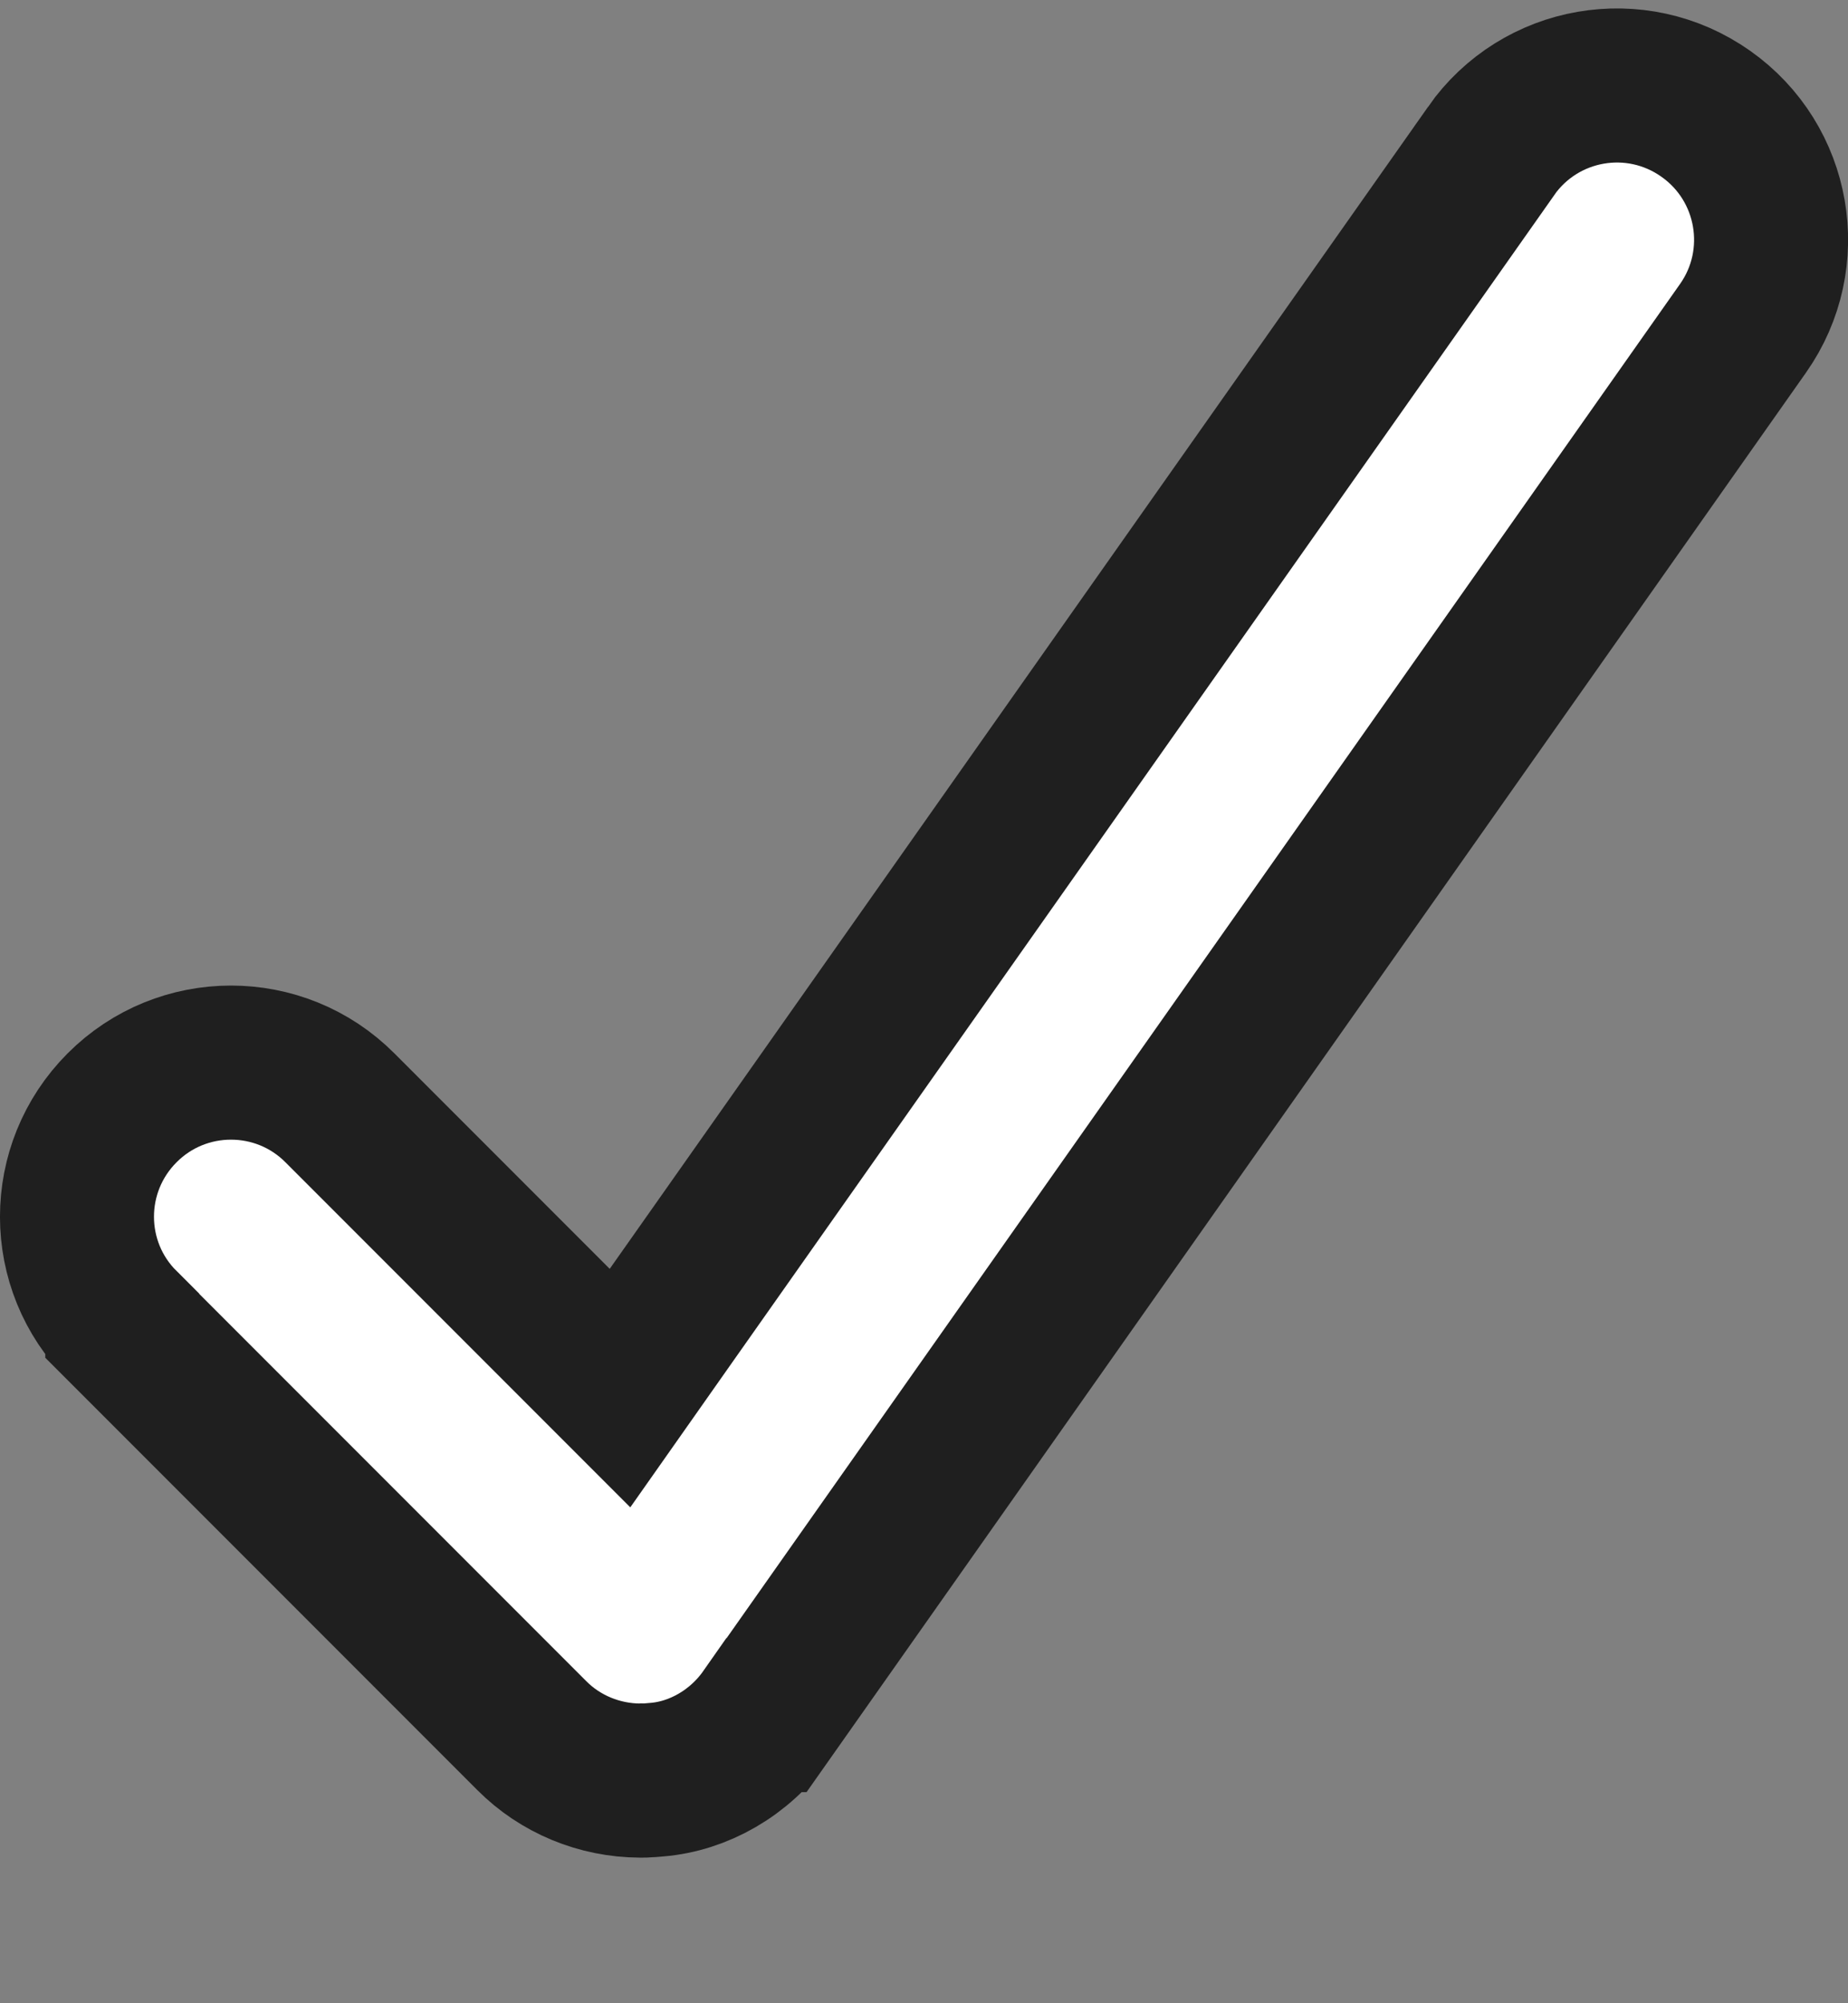 <svg width="12" height="13" viewBox="0 0 12 13" fill="none" xmlns="http://www.w3.org/2000/svg">
<rect x="0" y="0" width="12" height="13" fill="#808080" stroke="none"/>
<path d="M11.318 2.131L11.318 2.131L4.978 11.13L4.977 11.13C4.804 11.377 4.534 11.527 4.266 11.549C4.221 11.553 4.208 11.554 4.199 11.554C4.193 11.555 4.188 11.555 4.157 11.555C3.892 11.554 3.638 11.449 3.453 11.263L3.452 11.262L0.794 8.604L0.794 8.603C0.402 8.213 0.402 7.58 0.793 7.189C1.183 6.798 1.817 6.798 2.207 7.189L3.606 8.588L4.026 9.008L4.368 8.522L9.682 0.981L9.682 0.98C10 0.527 10.624 0.419 11.076 0.738L11.076 0.738C11.528 1.056 11.636 1.68 11.318 2.131Z" fill="white" stroke="#1F1F1F"/>
</svg>
